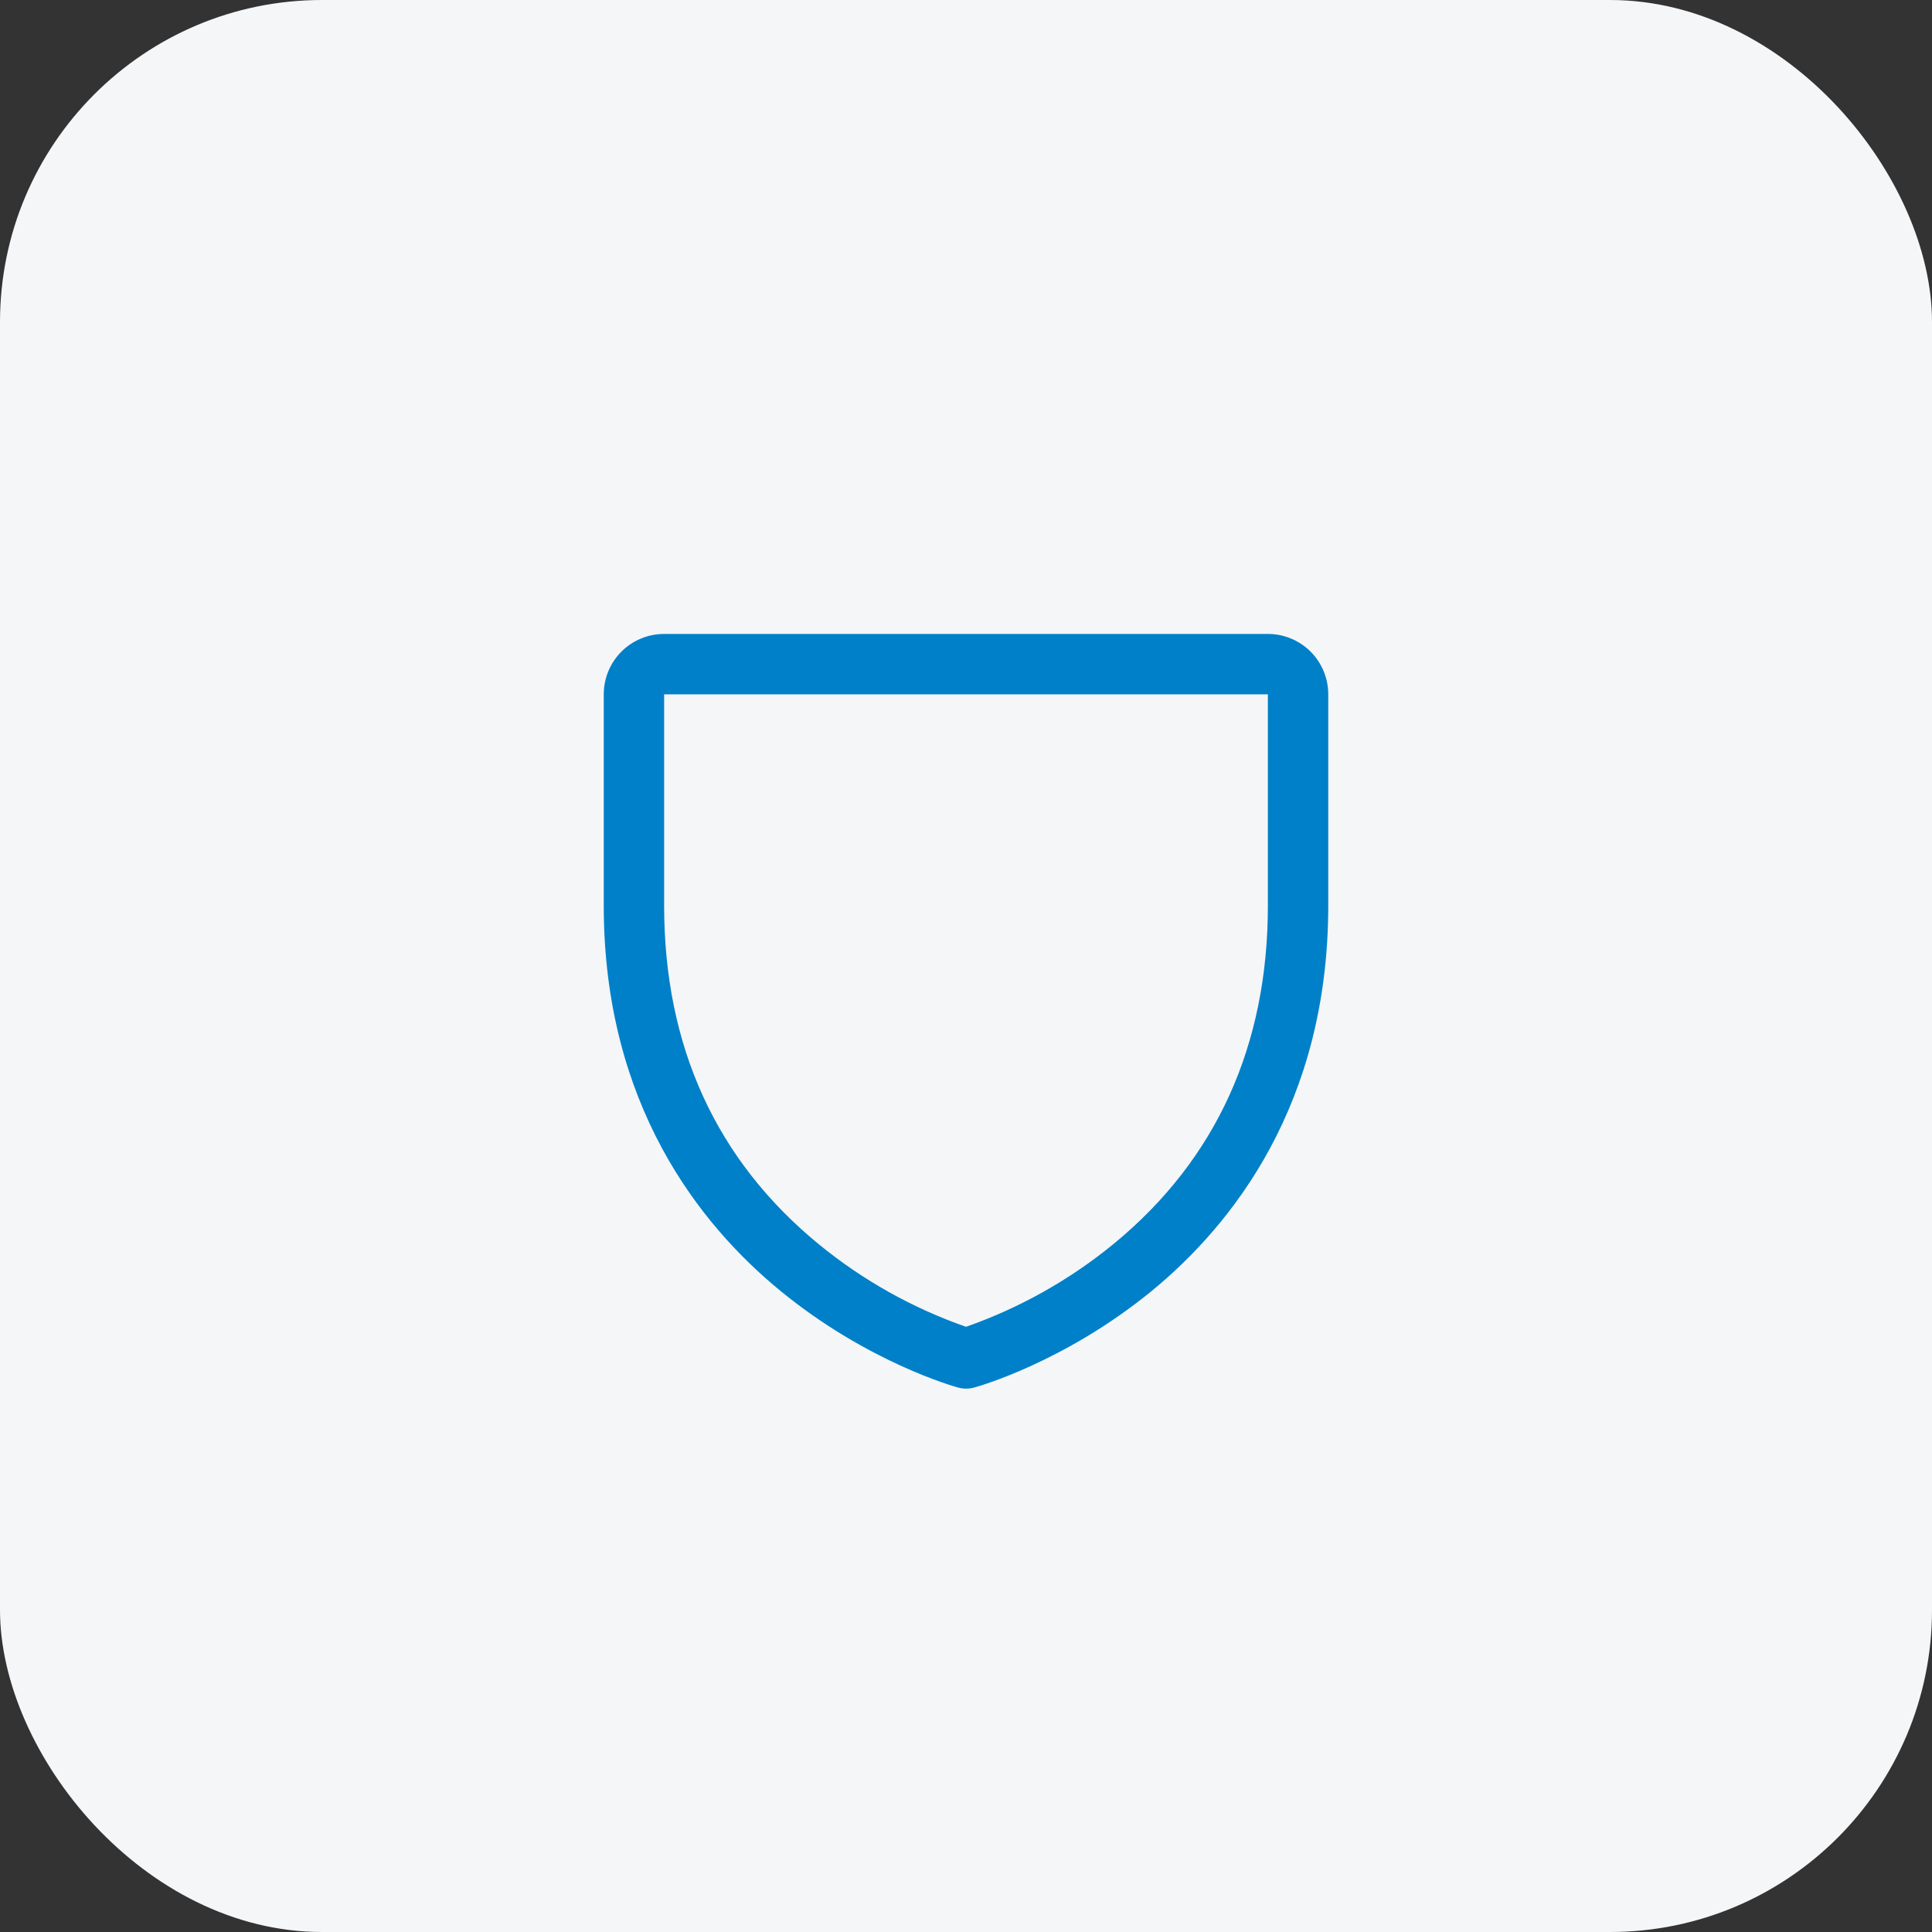 <svg width="48" height="48" viewBox="0 0 48 48" fill="none" xmlns="http://www.w3.org/2000/svg">
<rect x="0" y="0" width="48" height="48" fill="#333333" stroke="none"/>
<rect width="48" height="48" rx="8" fill="#F4F6F8"/>
<path d="M31.5 15.75H16.5C16.102 15.75 15.721 15.908 15.439 16.189C15.158 16.471 15 16.852 15 17.25V22.5C15 27.442 17.392 30.438 19.4 32.08C21.562 33.848 23.712 34.449 23.806 34.474C23.935 34.509 24.071 34.509 24.2 34.474C24.293 34.449 26.441 33.848 28.606 32.08C30.608 30.438 33 27.442 33 22.5V17.25C33 16.852 32.842 16.471 32.561 16.189C32.279 15.908 31.898 15.75 31.5 15.75ZM31.5 22.5C31.5 25.975 30.219 28.796 27.694 30.883C26.594 31.788 25.344 32.493 24 32.964C22.674 32.501 21.439 31.809 20.351 30.92C17.796 28.829 16.5 25.997 16.5 22.5V17.25H31.5V22.5Z" fill="#0080C8"/>
</svg>
